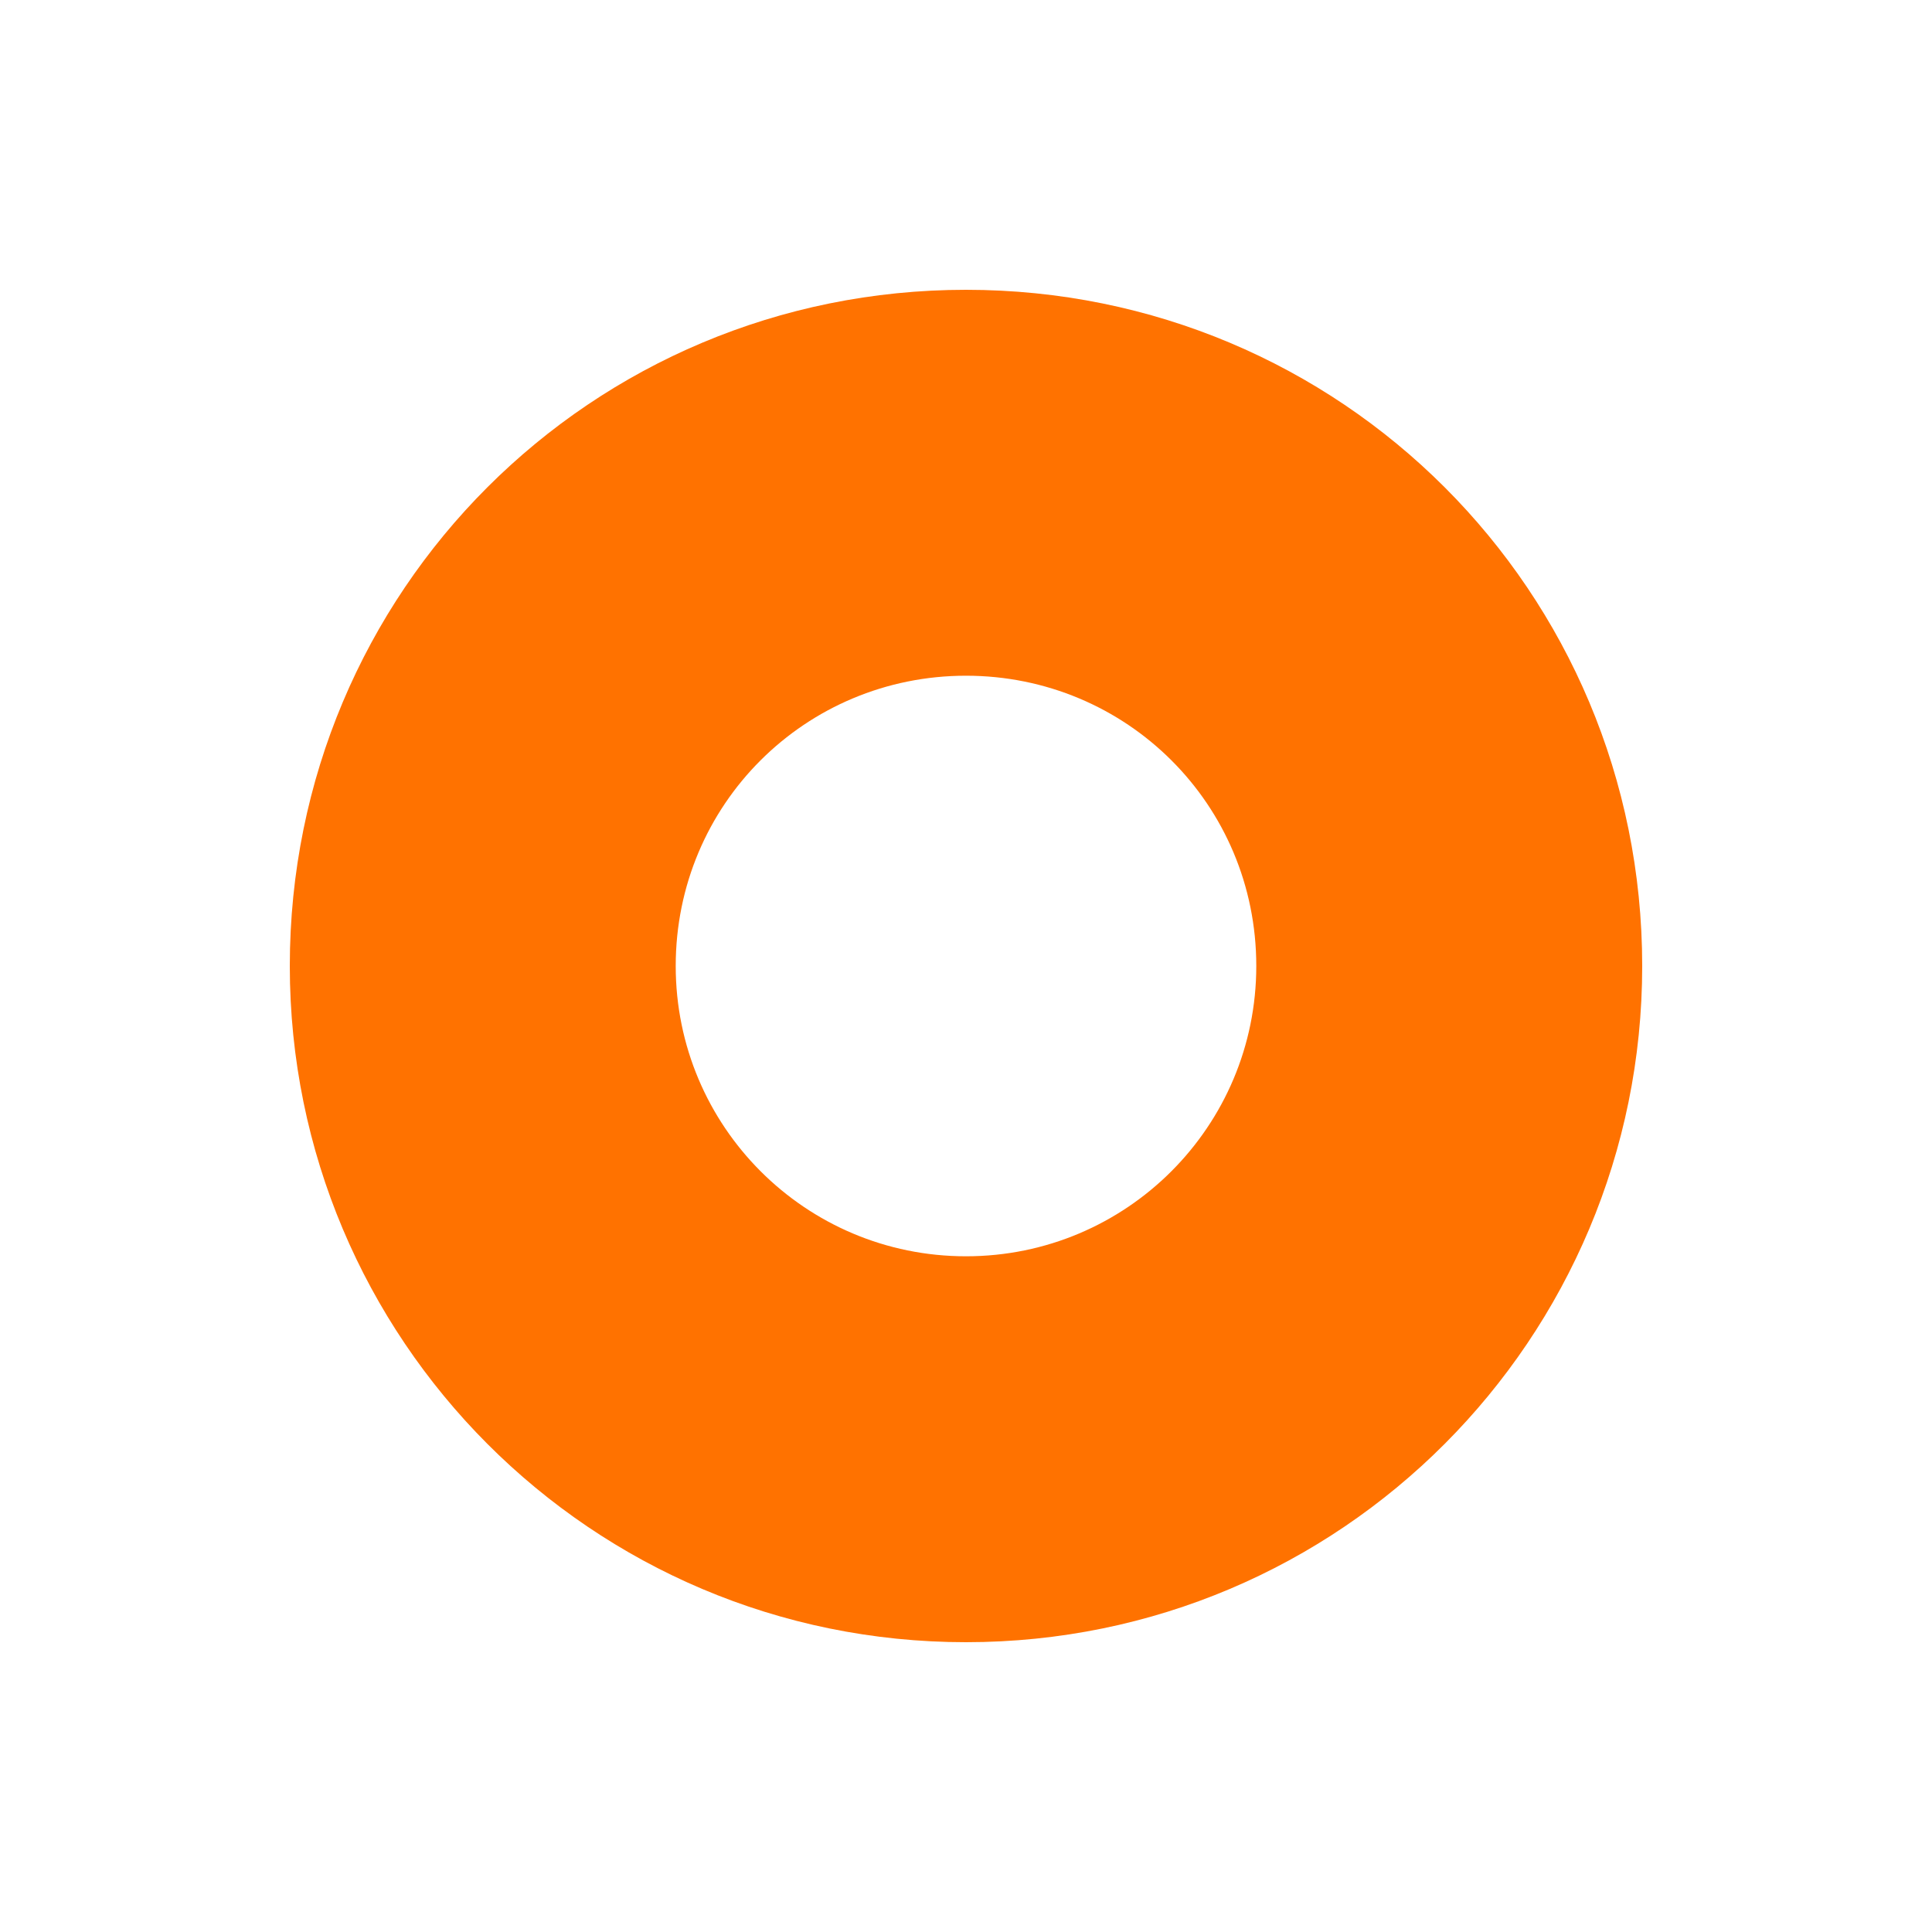 <?xml version="1.0" encoding="UTF-8" standalone="no"?>
<!-- Generator: Adobe Illustrator 16.0.4, SVG Export Plug-In . SVG Version: 6.00 Build 0)  -->

<svg
   xmlns:dc="http://purl.org/dc/elements/1.1/"
   xmlns:cc="http://creativecommons.org/ns#"
   xmlns:rdf="http://www.w3.org/1999/02/22-rdf-syntax-ns#"
   xmlns:svg="http://www.w3.org/2000/svg"
   xmlns="http://www.w3.org/2000/svg"
   xmlns:sodipodi="http://sodipodi.sourceforge.net/DTD/sodipodi-0.dtd"
   xmlns:inkscape="http://www.inkscape.org/namespaces/inkscape"
   version="1.1"
   id="Слой_1"
   x="0px"
   y="0px"
   width="20"
   height="20"
   viewBox="0 0 20 20"
   enable-background="new 0 0 17.113 17.143"
   xml:space="preserve"
   inkscape:version="0.48.4 r9939"
   sodipodi:docname="subway_station_small_orange.svg"><defs
     id="defs11" /><sodipodi:namedview
     pagecolor="#ffffff"
     bordercolor="#666666"
     borderopacity="1"
     objecttolerance="10"
     gridtolerance="10"
     guidetolerance="10"
     inkscape:pageopacity="0"
     inkscape:pageshadow="2"
     inkscape:window-width="1280"
     inkscape:window-height="995"
     id="namedview9"
     showgrid="false"
     inkscape:zoom="13.766552"
     inkscape:cx="8.0467587"
     inkscape:cy="13.002286"
     inkscape:window-x="0"
     inkscape:window-y="0"
     inkscape:window-maximized="1"
     inkscape:current-layer="Слой_1" /><path
     style="fill:#ff7200;fill-opacity:1;fill-rule:evenodd"
     d="m 10,3 c -3.88,0 -7,3.119 -7,7 0,3.858 3.12,7 7,7 C 13.881,17 17,13.858 17,10 17,6.119 13.881,3 10,3 z m 0,3.995 c 1.662,0 3.005,1.332 3.005,3.005 0,1.661 -1.343,3.005 -3.005,3.005 -1.662,0 -3.005,-1.344 -3.005,-3.005 0,-1.673 1.343,-3.005 3.005,-3.005 z"
     id="path3"
     inkscape:connector-curvature="0" /></svg>
